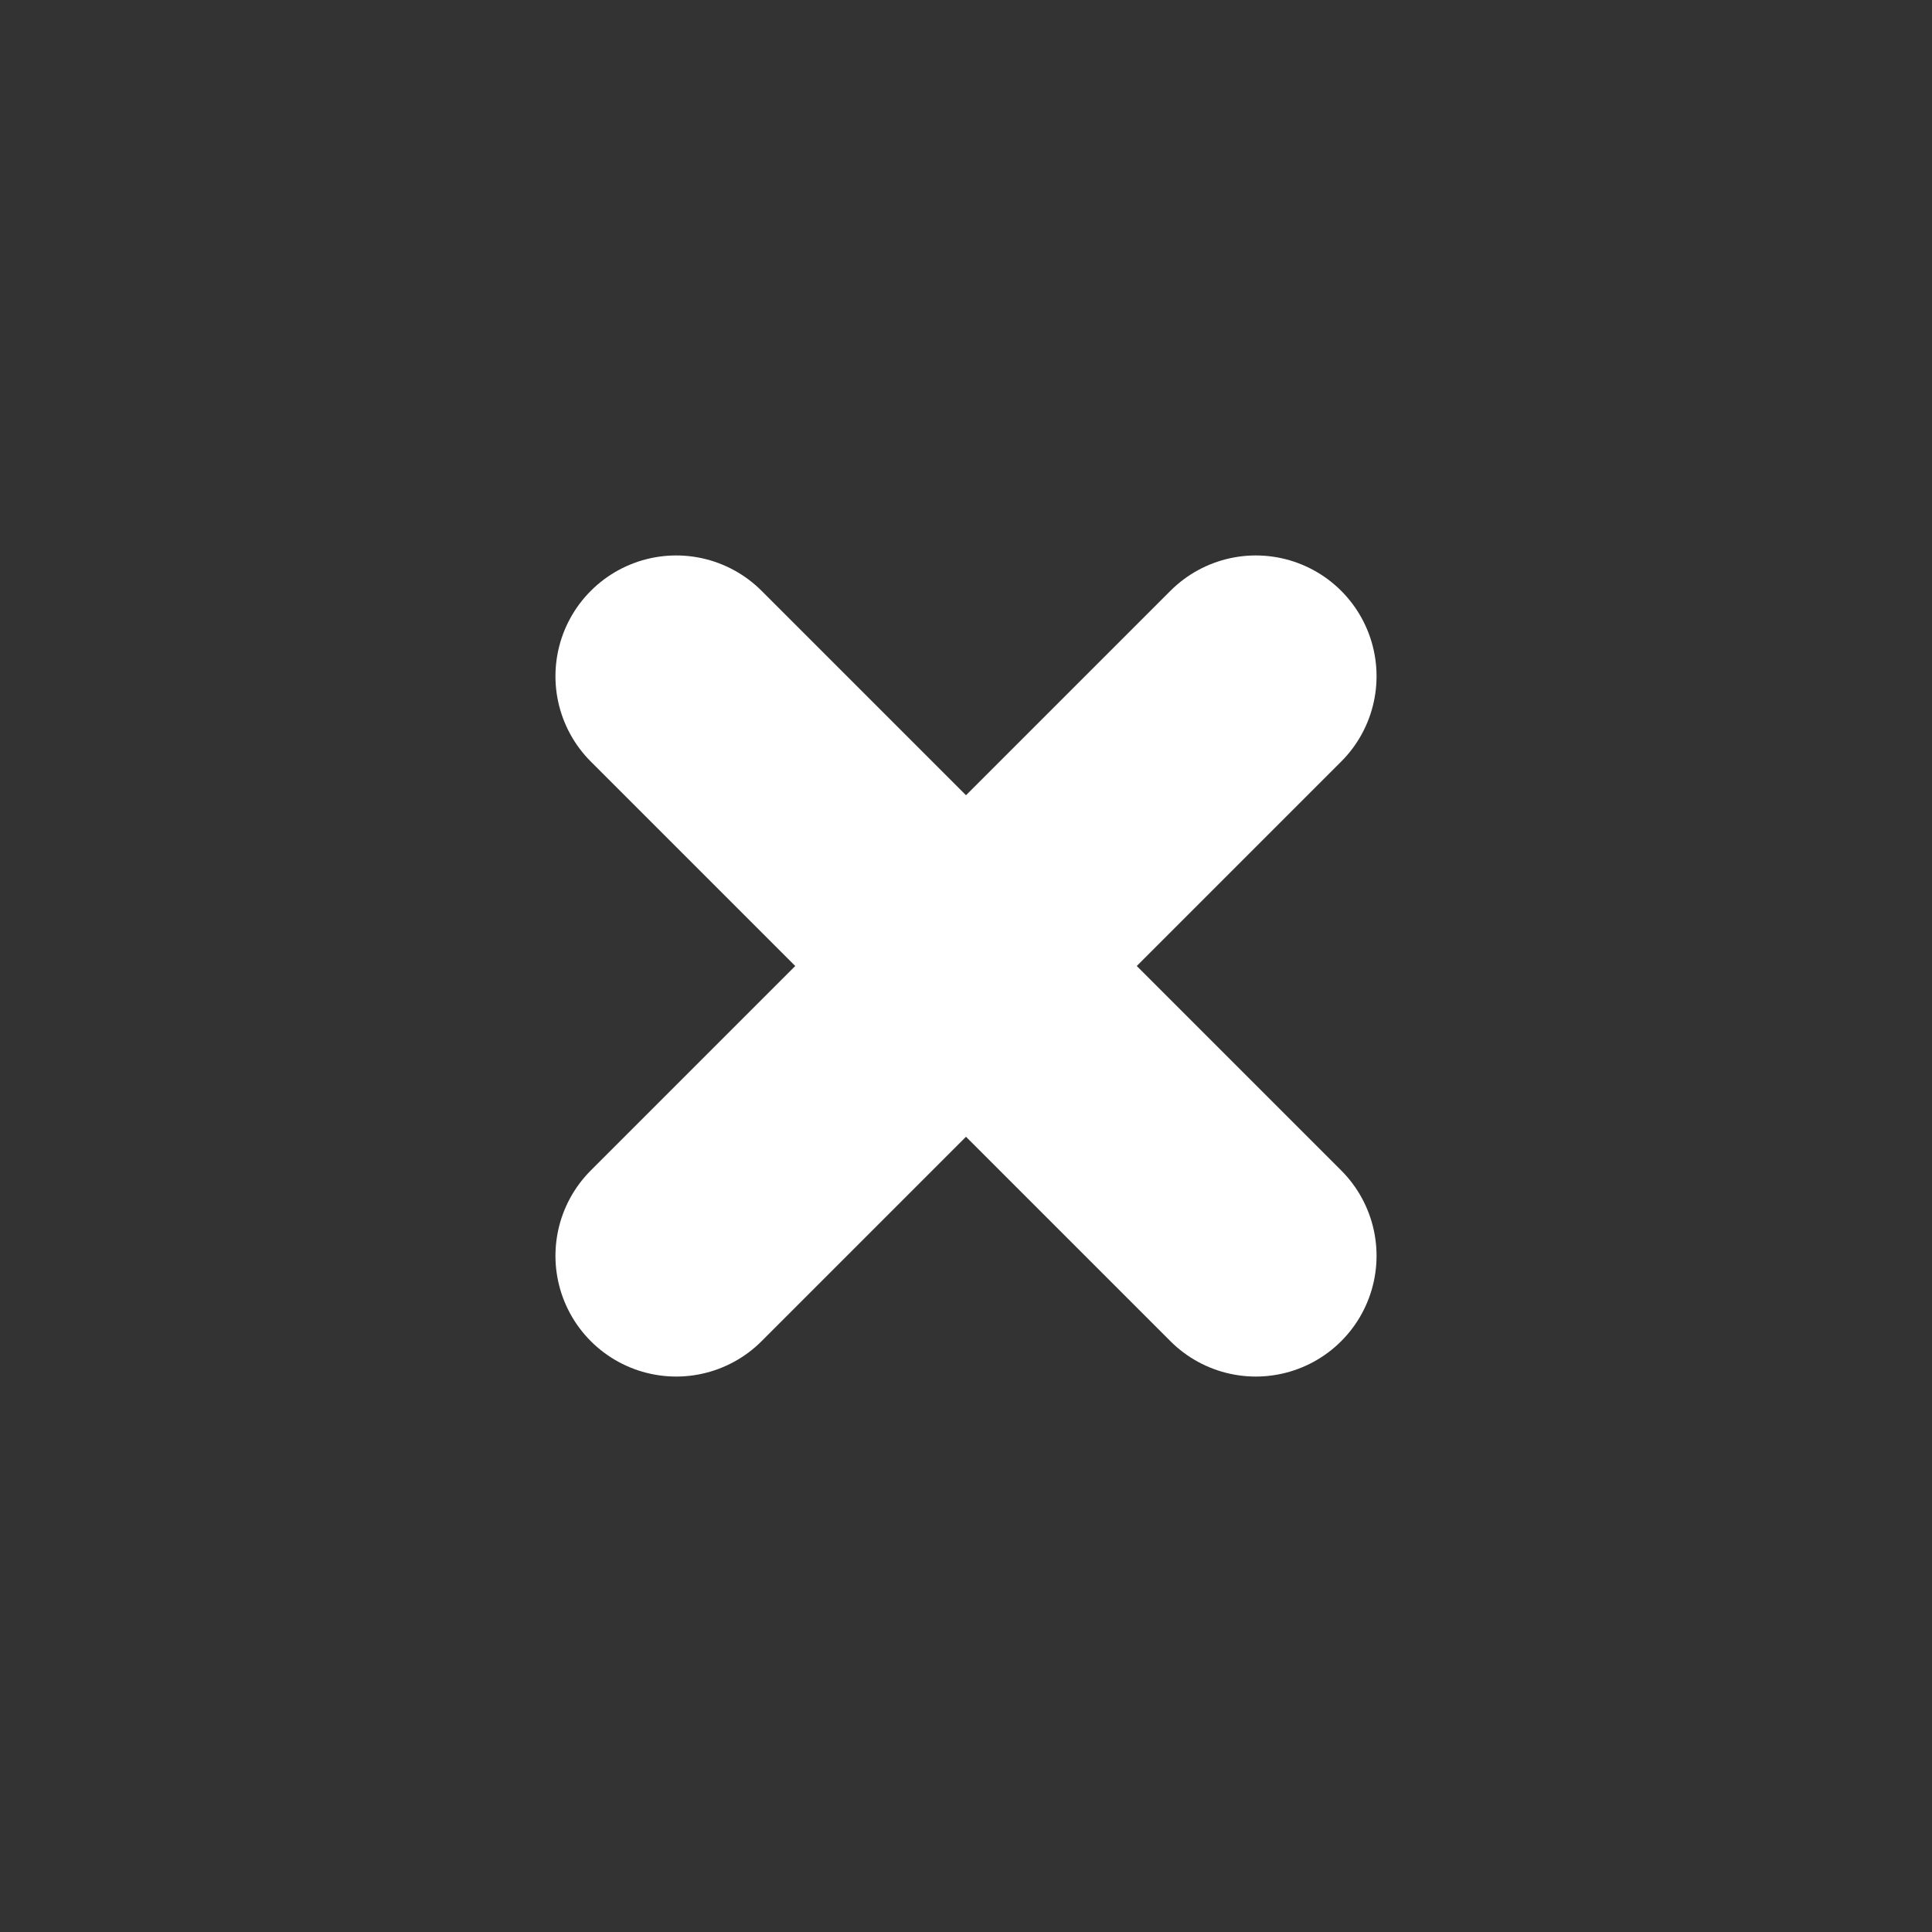 <svg width="16" height="16" viewBox="0 0 64 64" fill="none" xmlns="http://www.w3.org/2000/svg">
    <rect x="0" y="0" width="64" height="64" fill="#333333" stroke="none"/>
    <path d="M41.6 22.4L22.4 41.6" stroke="#FFFFFF" stroke-width="8" stroke-linecap="round"
          stroke-linejoin="round"/>
    <path d="M22.4 22.4L41.6 41.6" stroke="#FFFFFF" stroke-width="8" stroke-linecap="round"
          stroke-linejoin="round"/>
</svg>